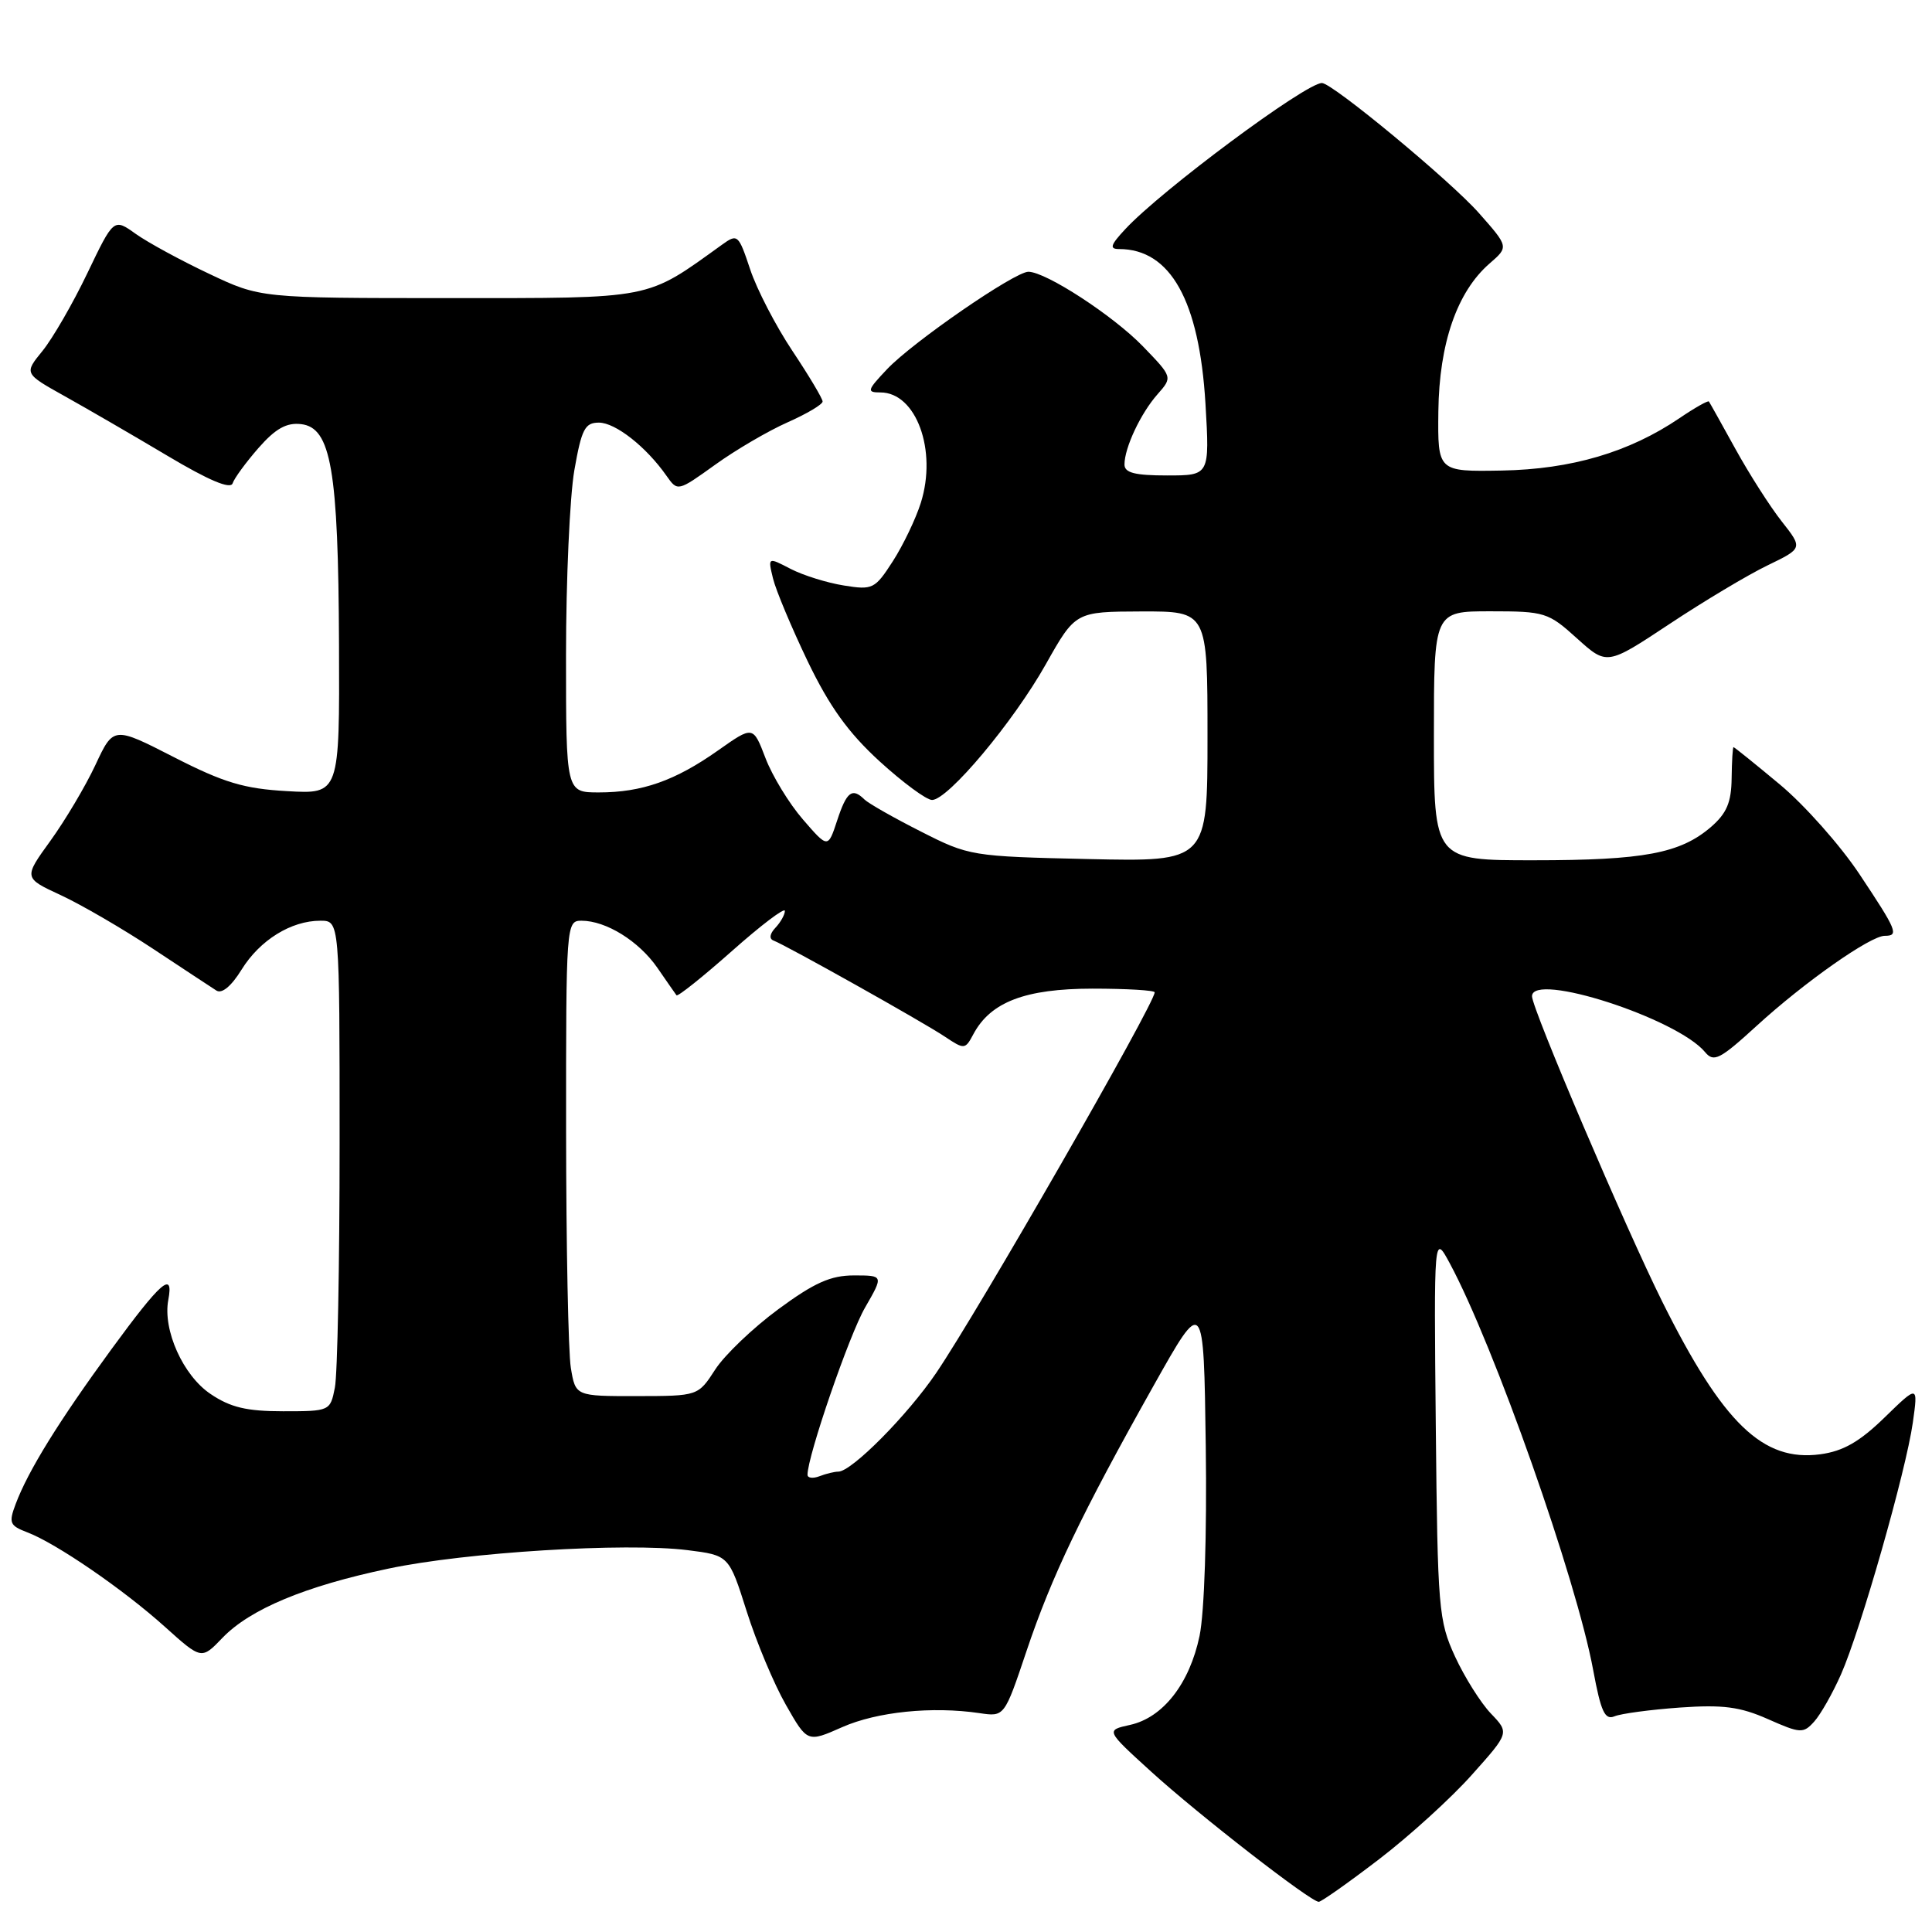 <?xml version="1.0" encoding="UTF-8" standalone="no"?>
<!DOCTYPE svg PUBLIC "-//W3C//DTD SVG 1.1//EN" "http://www.w3.org/Graphics/SVG/1.1/DTD/svg11.dtd" >
<svg xmlns="http://www.w3.org/2000/svg" xmlns:xlink="http://www.w3.org/1999/xlink" version="1.1" viewBox="0 0 256 256">
 <g >
 <path fill="currentColor"
d=" M 182.73 246.36 C 186.78 243.26 192.32 238.22 195.04 235.16 C 200.00 229.61 200.00 229.61 197.55 227.05 C 196.21 225.65 194.07 222.25 192.80 219.50 C 190.62 214.75 190.49 213.23 190.25 189.00 C 190.00 163.50 190.00 163.50 192.10 167.39 C 197.96 178.27 208.90 209.30 211.11 221.32 C 212.13 226.81 212.65 227.95 213.93 227.42 C 214.79 227.06 218.69 226.54 222.58 226.26 C 228.29 225.86 230.56 226.15 234.26 227.79 C 238.57 229.70 238.95 229.72 240.39 228.12 C 241.23 227.19 242.83 224.38 243.94 221.87 C 246.55 215.96 252.55 194.93 253.46 188.50 C 254.16 183.50 254.16 183.50 249.71 187.83 C 246.40 191.05 244.23 192.29 241.20 192.70 C 233.59 193.72 228.31 188.63 220.27 172.50 C 215.39 162.70 203.00 133.67 203.00 132.01 C 203.00 128.73 222.21 134.93 225.93 139.41 C 227.08 140.80 227.88 140.40 232.81 135.89 C 239.11 130.13 247.84 124.00 249.74 124.00 C 251.65 124.00 251.38 123.33 246.38 115.82 C 243.84 112.00 239.09 106.65 235.83 103.94 C 232.57 101.22 229.81 99.00 229.70 99.00 C 229.59 99.00 229.48 100.86 229.45 103.14 C 229.41 106.34 228.79 107.78 226.70 109.59 C 222.63 113.08 217.81 113.99 203.25 113.99 C 190.00 114.00 190.00 114.00 190.00 97.50 C 190.00 81.00 190.00 81.00 197.50 81.00 C 204.69 81.00 205.15 81.14 208.96 84.59 C 212.93 88.17 212.93 88.17 221.22 82.68 C 225.77 79.66 231.61 76.17 234.20 74.92 C 238.89 72.65 238.89 72.65 236.08 69.08 C 234.53 67.11 231.78 62.80 229.96 59.50 C 228.14 56.20 226.56 53.37 226.44 53.20 C 226.33 53.04 224.57 54.03 222.54 55.41 C 215.89 59.92 208.23 62.18 199.00 62.35 C 190.50 62.50 190.50 62.50 190.59 54.50 C 190.70 45.50 193.06 38.67 197.37 34.92 C 199.92 32.71 199.92 32.71 195.99 28.26 C 192.24 24.00 176.55 11.00 175.16 11.00 C 172.99 11.02 153.84 25.24 149.08 30.39 C 147.14 32.47 146.98 33.00 148.28 33.00 C 155.09 33.00 158.91 39.83 159.73 53.48 C 160.29 63.00 160.29 63.00 154.65 63.00 C 150.38 63.00 149.00 62.65 149.00 61.55 C 149.00 59.33 151.15 54.76 153.38 52.24 C 155.38 49.97 155.38 49.97 151.44 45.89 C 147.51 41.83 138.61 36.03 136.27 36.01 C 134.47 36.00 120.99 45.29 117.56 48.90 C 114.89 51.72 114.81 52.00 116.66 52.00 C 121.40 52.00 124.21 59.68 122.01 66.64 C 121.34 68.76 119.67 72.24 118.31 74.36 C 115.93 78.05 115.64 78.20 111.81 77.58 C 109.60 77.23 106.43 76.24 104.76 75.38 C 101.74 73.81 101.74 73.81 102.43 76.66 C 102.81 78.22 104.88 83.15 107.02 87.62 C 109.91 93.62 112.39 97.07 116.54 100.87 C 119.63 103.69 122.76 106.00 123.50 106.00 C 125.61 106.00 134.28 95.66 138.58 88.01 C 142.50 81.05 142.50 81.05 151.25 81.02 C 160.00 81.00 160.00 81.00 160.00 97.59 C 160.00 114.18 160.00 114.18 144.25 113.83 C 128.72 113.48 128.41 113.43 122.00 110.17 C 118.42 108.36 115.07 106.45 114.55 105.94 C 112.92 104.33 112.19 104.88 110.93 108.71 C 109.71 112.42 109.71 112.42 106.39 108.58 C 104.56 106.47 102.33 102.81 101.43 100.45 C 99.79 96.16 99.79 96.16 95.14 99.44 C 89.46 103.45 85.06 105.00 79.35 105.00 C 75.00 105.00 75.00 105.00 75.00 86.83 C 75.00 76.84 75.50 65.81 76.10 62.33 C 77.06 56.85 77.50 56.00 79.36 56.00 C 81.55 56.00 85.63 59.21 88.31 63.04 C 89.79 65.14 89.80 65.14 94.76 61.58 C 97.49 59.61 101.81 57.09 104.36 55.96 C 106.91 54.83 109.00 53.59 109.00 53.20 C 109.00 52.82 107.20 49.80 105.00 46.50 C 102.80 43.20 100.28 38.34 99.40 35.69 C 97.85 31.04 97.73 30.94 95.65 32.44 C 85.49 39.75 86.77 39.50 59.50 39.50 C 34.50 39.50 34.50 39.50 27.69 36.27 C 23.94 34.50 19.57 32.12 17.97 30.98 C 15.07 28.91 15.07 28.91 11.57 36.21 C 9.65 40.22 6.97 44.85 5.63 46.50 C 3.19 49.49 3.19 49.49 8.58 52.50 C 11.54 54.15 17.66 57.70 22.18 60.39 C 27.63 63.64 30.54 64.87 30.82 64.05 C 31.05 63.36 32.60 61.25 34.26 59.35 C 36.51 56.79 37.97 55.97 39.90 56.20 C 43.87 56.66 44.83 62.23 44.92 85.36 C 45.00 105.23 45.00 105.23 38.05 104.83 C 32.34 104.51 29.66 103.71 23.07 100.34 C 15.04 96.23 15.04 96.23 12.64 101.37 C 11.32 104.19 8.63 108.71 6.68 111.41 C 3.12 116.33 3.12 116.33 8.07 118.62 C 10.80 119.89 16.28 123.08 20.26 125.71 C 24.24 128.34 28.02 130.84 28.67 131.25 C 29.40 131.72 30.65 130.68 32.01 128.48 C 34.43 124.57 38.57 122.00 42.45 122.00 C 45.00 122.00 45.00 122.00 45.00 151.38 C 45.00 167.53 44.72 182.16 44.37 183.88 C 43.76 186.97 43.70 187.00 37.52 187.00 C 32.69 187.00 30.53 186.49 27.90 184.71 C 24.26 182.27 21.55 176.23 22.30 172.25 C 23.04 168.31 21.35 169.78 14.75 178.80 C 7.80 188.31 3.73 194.88 2.08 199.28 C 1.13 201.79 1.28 202.15 3.61 203.04 C 7.45 204.50 16.34 210.60 21.85 215.56 C 26.70 219.92 26.70 219.92 29.47 217.03 C 33.12 213.23 40.40 210.18 51.47 207.85 C 61.72 205.68 82.87 204.38 91.08 205.40 C 96.59 206.09 96.59 206.09 98.94 213.51 C 100.23 217.59 102.57 223.17 104.14 225.91 C 106.98 230.90 106.98 230.90 111.61 228.85 C 116.21 226.82 123.51 226.07 129.80 227.00 C 133.09 227.49 133.09 227.49 136.02 218.77 C 139.35 208.87 143.27 200.68 152.84 183.64 C 159.50 171.78 159.50 171.78 159.77 191.62 C 159.93 203.27 159.59 213.65 158.95 216.75 C 157.63 223.08 154.11 227.60 149.73 228.56 C 146.51 229.27 146.51 229.27 152.51 234.73 C 158.73 240.40 173.66 252.00 174.74 252.00 C 175.08 252.00 178.68 249.46 182.73 246.36 Z  M 107.00 195.41 C 107.00 192.94 112.53 176.87 114.63 173.25 C 117.08 169.00 117.08 169.00 113.15 169.00 C 110.07 169.00 107.91 169.96 103.13 173.48 C 99.78 175.95 96.02 179.54 94.77 181.47 C 92.50 184.98 92.50 184.98 84.38 184.99 C 76.26 185.00 76.26 185.00 75.64 181.25 C 75.30 179.19 75.02 165.01 75.01 149.75 C 75.00 122.44 75.03 122.00 77.05 122.00 C 80.31 122.00 84.65 124.70 87.10 128.23 C 88.34 130.03 89.48 131.67 89.64 131.88 C 89.80 132.09 93.10 129.46 96.97 126.03 C 100.83 122.60 104.00 120.20 104.00 120.70 C 104.00 121.19 103.44 122.20 102.75 122.93 C 101.99 123.73 101.89 124.40 102.50 124.63 C 104.15 125.25 122.30 135.42 125.18 137.35 C 127.79 139.09 127.89 139.08 128.99 137.01 C 131.27 132.76 135.86 131.01 144.75 131.00 C 149.29 131.00 153.00 131.22 153.00 131.49 C 153.00 133.00 129.64 173.69 124.06 181.91 C 120.25 187.53 112.84 195.00 111.08 195.00 C 110.58 195.00 109.45 195.27 108.58 195.61 C 107.71 195.94 107.00 195.85 107.00 195.41 Z "/>
</g>
</svg>